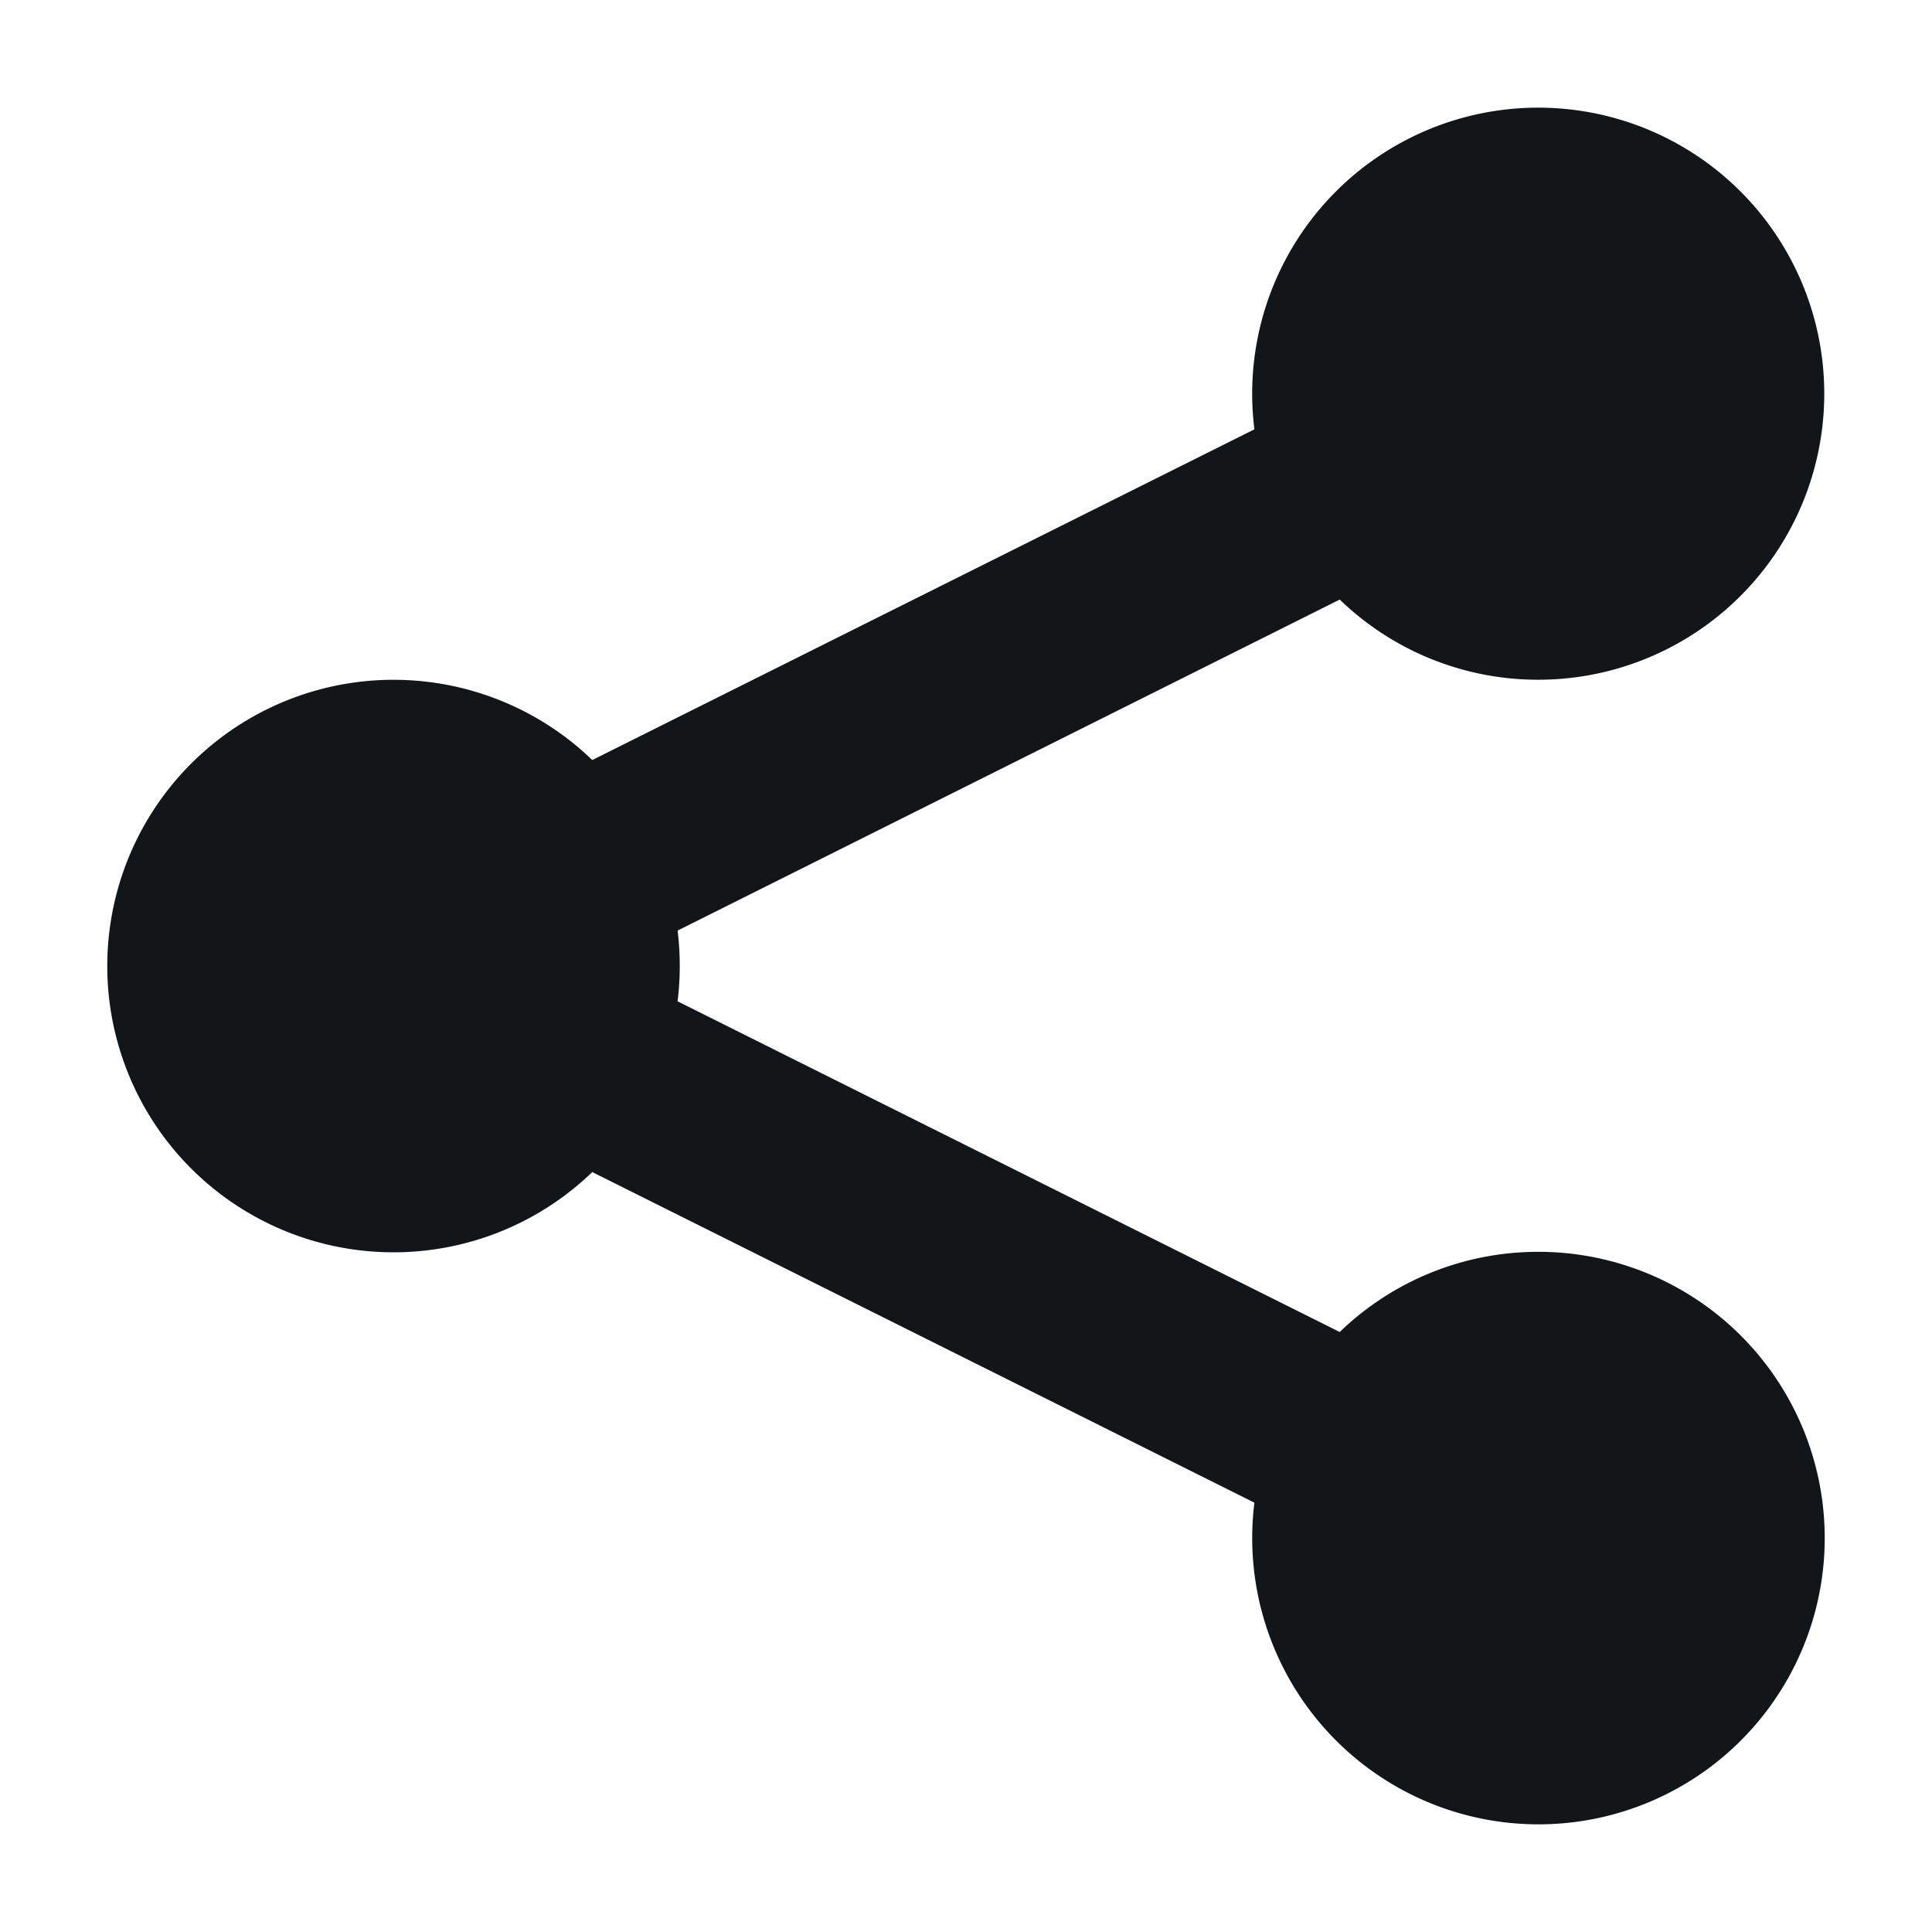 <svg id="share" xmlns="http://www.w3.org/2000/svg" width="18" height="18" viewBox="0 0 18 18">
    <rect id="사각형_3376" data-name="사각형 3376" width="18" height="18" fill="none"/>
    <path id="share-2" data-name="share" d="M16.333,8.333A2.665,2.665,0,1,0,13.687,6L7.518,9.081a2.667,2.667,0,1,0,0,3.839L13.687,16a2.667,2.667,0,1,0,2.646-2.337,2.658,2.658,0,0,0-1.851.747L8.313,11.329a2.7,2.7,0,0,0,0-.659l6.169-3.084A2.658,2.658,0,0,0,16.333,8.333Z" transform="translate(-2 -2)" fill="#121619"/>
</svg>
